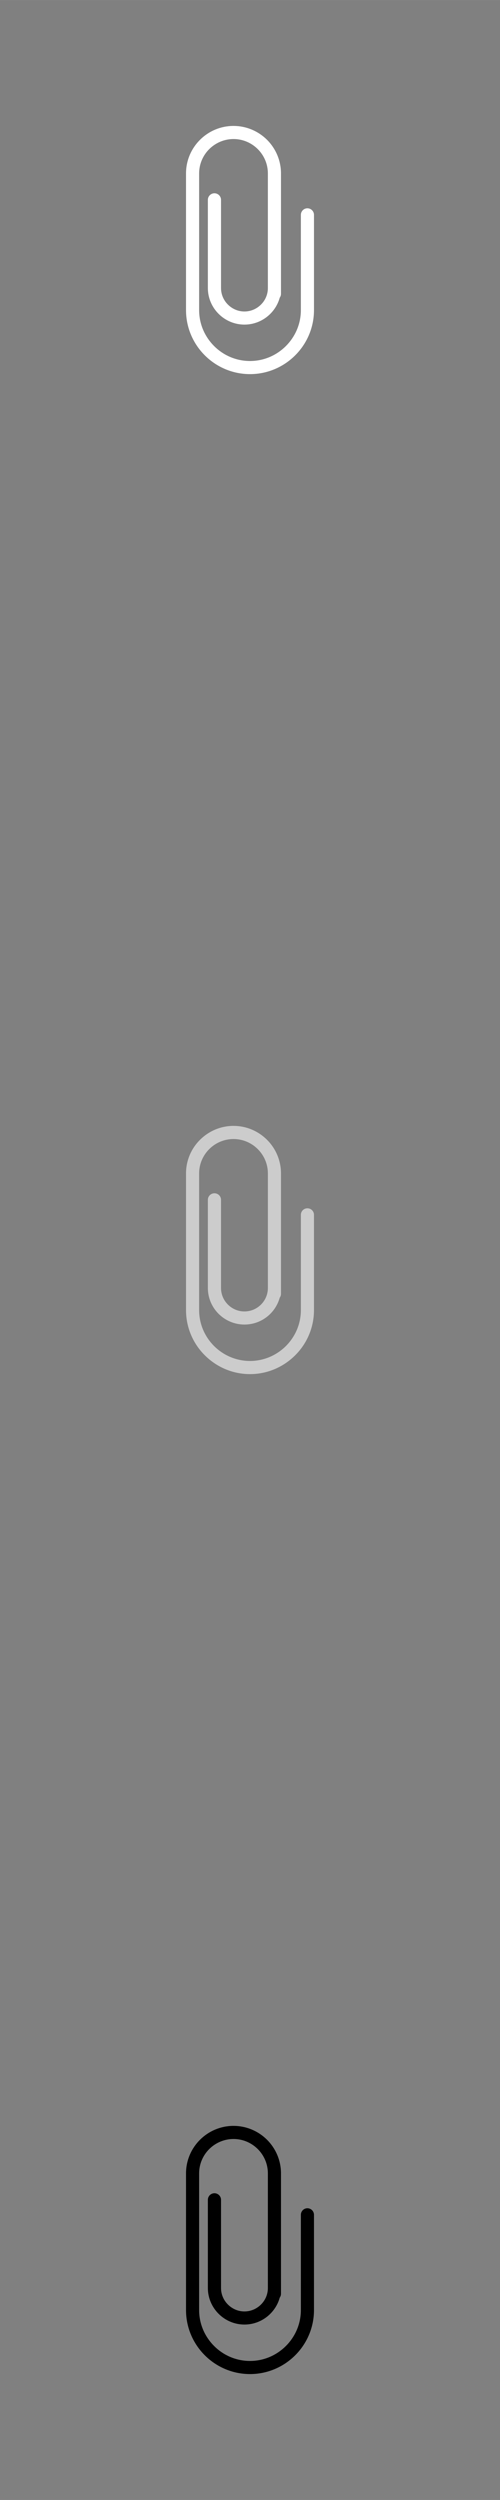 <svg xmlns="http://www.w3.org/2000/svg" xml:space="preserve" width="120.65mm" height="603.25mm" version="1.1" style="shape-rendering:geometricPrecision; text-rendering:geometricPrecision; image-rendering:optimizeQuality; fill-rule:evenodd; clip-rule:evenodd" viewBox="0 0 9956 49779" xmlns:xlink="http://www.w3.org/1999/xlink">
 <rect x="0" y="0" width="9956" height="49779" fill="#808080" stroke="none"/>
 <!-- Created by: Treedbox, treedbox.com.br -->
 <defs>
  <style type="text/css">
   <![CDATA[
    .fil0 {fill:none}
    .fil3 {fill:#000}
    .fil1 {fill:#fff}
    .fil2 {fill:#ccc}
   ]]>
  </style>
 </defs>
 <g id="geo">
  <polygon class="fil0" points="0,0 9956,0 9956,49779 0,49779 "/>
  <path class="fil1" d="M5991 4278c0,-72 58,-131 130,-131 72,0 131,59 131,131l0 1897c0,350 -143,669 -374,900 -231,231 -550,374 -900,374 -351,0 -669,-143 -900,-374 -231,-231 -374,-550 -374,-900l0 -326 0 -2396c0,-261 106,-497 278,-669 171,-171 407,-277 668,-277 251,0 490,100 668,277 171,172 277,408 277,669l0 526 0 1756 0 114c0,29 -9,56 -25,78 -34,124 -100,234 -188,322 -132,132 -314,214 -515,214 -193,0 -377,-77 -514,-214 -132,-132 -214,-314 -214,-514l0 -1756c0,-72 59,-131 131,-131 72,0 131,59 131,131l0 1756c0,128 52,245 137,329 85,85 201,138 329,138 125,0 242,-50 330,-138 85,-84 137,-201 137,-329l0 -1756 0 -526c0,-189 -77,-360 -201,-484 -124,-124 -295,-201 -483,-201 -182,0 -355,73 -484,201 -124,124 -201,295 -201,484l0 2396 0 326c0,278 114,531 298,715 183,184 437,298 715,298 278,0 531,-114 715,-298 184,-184 298,-437 298,-715l0 -1897z"/>
  <path class="fil2" d="M5991 24189c0,-72 58,-130 130,-130 72,0 131,58 131,130l0 1897c0,351 -143,670 -374,900 -231,231 -550,375 -900,375 -351,0 -669,-144 -900,-375 -231,-230 -374,-549 -374,-900l0 -325 0 -2397c0,-260 106,-497 278,-668 171,-171 407,-278 668,-278 251,0 490,100 668,278 171,171 277,408 277,668l0 526 0 1756 0 115c0,29 -9,56 -25,78 -34,123 -100,234 -188,322 -132,132 -314,213 -515,213 -193,0 -377,-77 -514,-213 -132,-132 -214,-314 -214,-515l0 -1756c0,-72 59,-130 131,-130 72,0 131,58 131,130l0 1756c0,129 52,245 137,330 85,85 201,137 329,137 125,0 242,-49 330,-137 85,-85 137,-201 137,-330l0 -1756 0 -526c0,-188 -77,-359 -201,-483 -124,-124 -295,-201 -483,-201 -182,0 -355,72 -484,201 -124,124 -201,295 -201,483l0 2397 0 325c0,279 114,532 298,716 183,183 437,297 715,297 278,0 531,-114 715,-297 184,-184 298,-437 298,-716l0 -1897z"/>
  <path class="fil3" d="M5991 44101c0,-72 58,-131 130,-131 72,0 131,59 131,131l0 1897c0,350 -143,669 -374,900 -231,231 -550,374 -900,374 -351,0 -669,-143 -900,-374 -231,-231 -374,-550 -374,-900l0 -326 0 -2396c0,-261 106,-497 278,-669 171,-171 407,-277 668,-277 251,0 490,100 668,277 171,172 277,408 277,669l0 526 0 1756 0 114c0,29 -9,56 -25,78 -34,124 -100,234 -188,322 -132,132 -314,214 -515,214 -193,0 -377,-77 -514,-214 -132,-132 -214,-314 -214,-514l0 -1756c0,-72 59,-131 131,-131 72,0 131,59 131,131l0 1756c0,128 52,245 137,329 85,85 201,138 329,138 125,0 242,-50 330,-138 85,-84 137,-201 137,-329l0 -1756 0 -526c0,-189 -77,-360 -201,-484 -124,-124 -295,-201 -483,-201 -182,0 -355,73 -484,201 -124,124 -201,295 -201,484l0 2396 0 326c0,278 114,531 298,715 183,184 437,298 715,298 278,0 531,-114 715,-298 184,-184 298,-437 298,-715l0 -1897z"/>
 </g>
</svg>